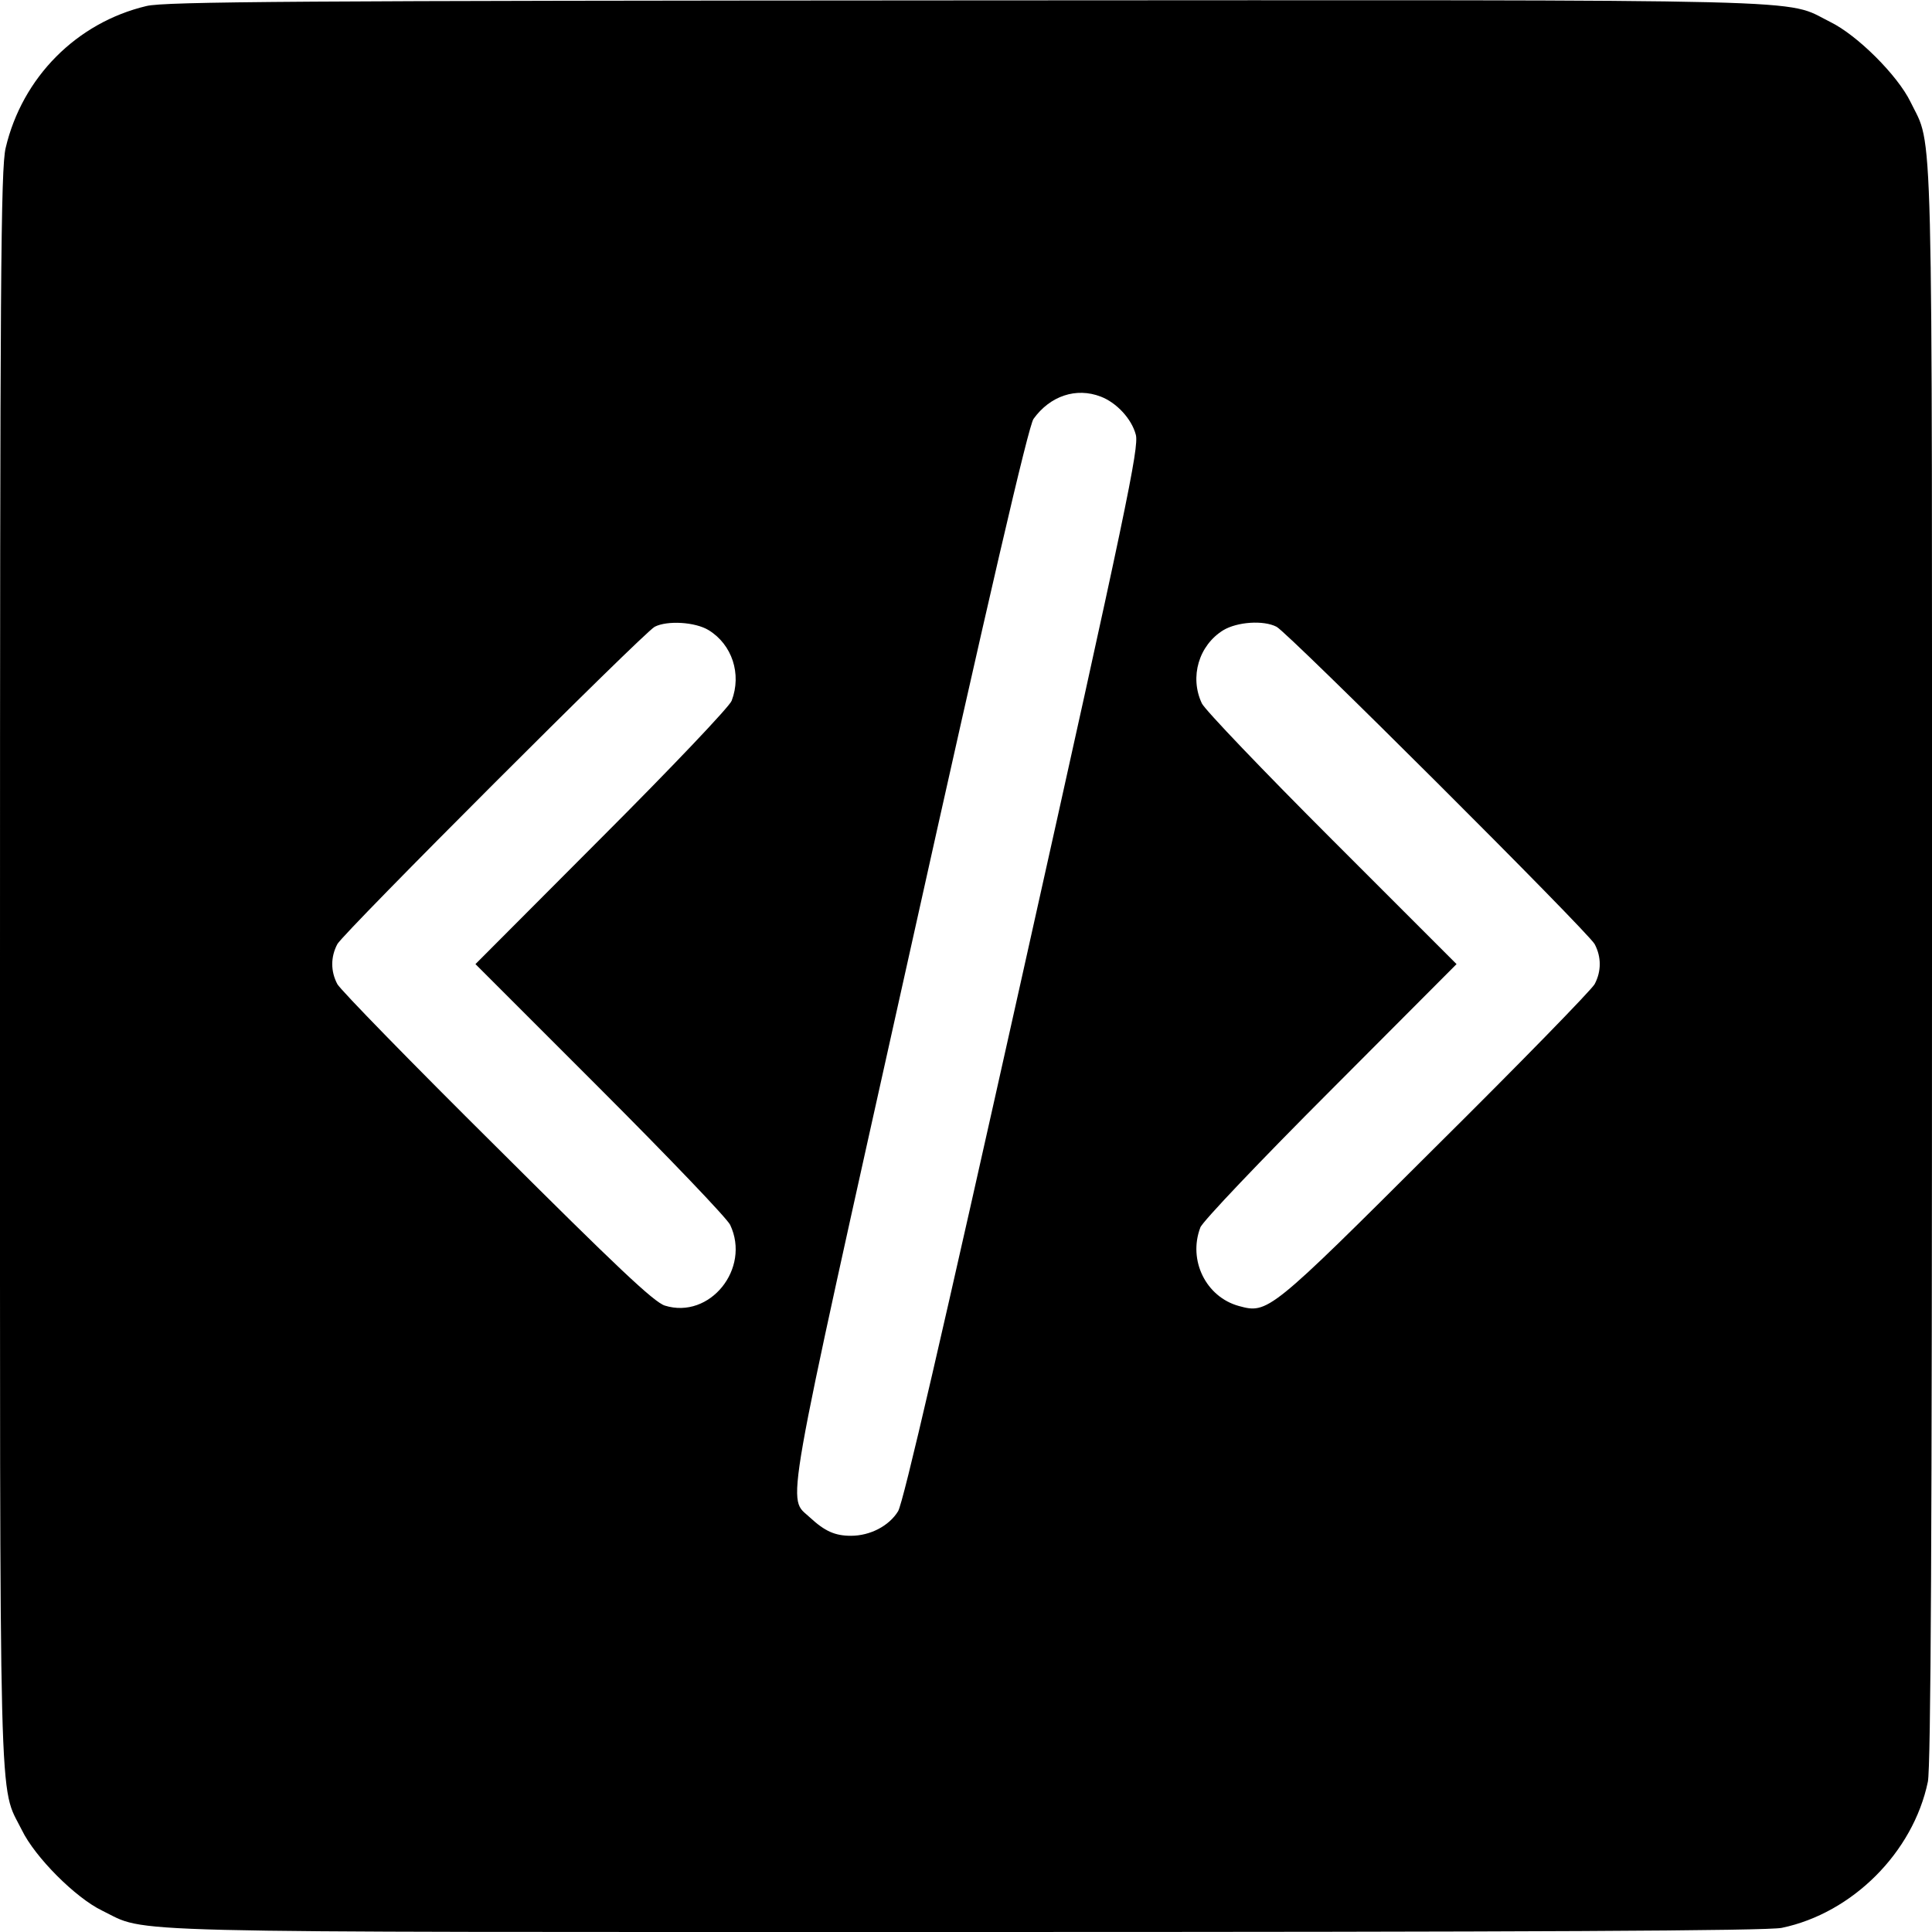<?xml version="1.0" standalone="no"?>
<!DOCTYPE svg PUBLIC "-//W3C//DTD SVG 20010904//EN"
 "http://www.w3.org/TR/2001/REC-SVG-20010904/DTD/svg10.dtd">
<svg version="1.0" xmlns="http://www.w3.org/2000/svg"
 width="512pt" height="512pt" viewBox="0 0 512 512"
 preserveAspectRatio="xMidYMid meet">
<g transform="translate(0,512) scale(0.1,-0.1)"
fill="#000000" stroke="none">
<path d="M388 5104 c-185 -44 -329 -189 -373 -376 -13 -55 -15 -348 -15 -2173
0 -2311 -4 -2160 58 -2285 35 -72 142 -179 212 -213 126 -61 -23 -57 2287 -57
1503 0 2127 3 2165 11 187 39 348 200 387 387 8 38 11 662 11 2165 0 2310 4
2161 -57 2287 -34 70 -141 177 -213 212 -125 62 27 58 -2290 57 -1767 -1
-2124 -3 -2172 -15z m2529 -1035 c42 -16 82 -59 93 -101 9 -33 -25 -197 -300
-1429 -213 -955 -316 -1401 -330 -1424 -24 -39 -74 -65 -125 -65 -42 0 -69 12
-108 48 -61 58 -77 -33 263 1494 210 945 316 1401 329 1418 44 61 113 84 178
59z m-1039 -619 c62 -38 88 -116 61 -187 -5 -15 -161 -179 -345 -363 l-334
-335 330 -330 c182 -182 337 -344 345 -361 55 -116 -54 -251 -173 -214 -29 9
-130 105 -445 419 -225 223 -415 418 -423 433 -18 34 -18 72 0 106 16 30 810
824 841 841 33 17 107 13 143 -9z m1505 9 c31 -16 825 -808 843 -841 18 -34
18 -72 0 -106 -8 -15 -198 -210 -423 -433 -439 -438 -443 -441 -520 -420 -87
24 -135 121 -102 208 5 15 161 179 345 363 l334 335 -330 330 c-182 182 -337
344 -345 361 -33 70 -8 154 57 194 37 22 106 27 141 9z"/>
</g>
</svg>
